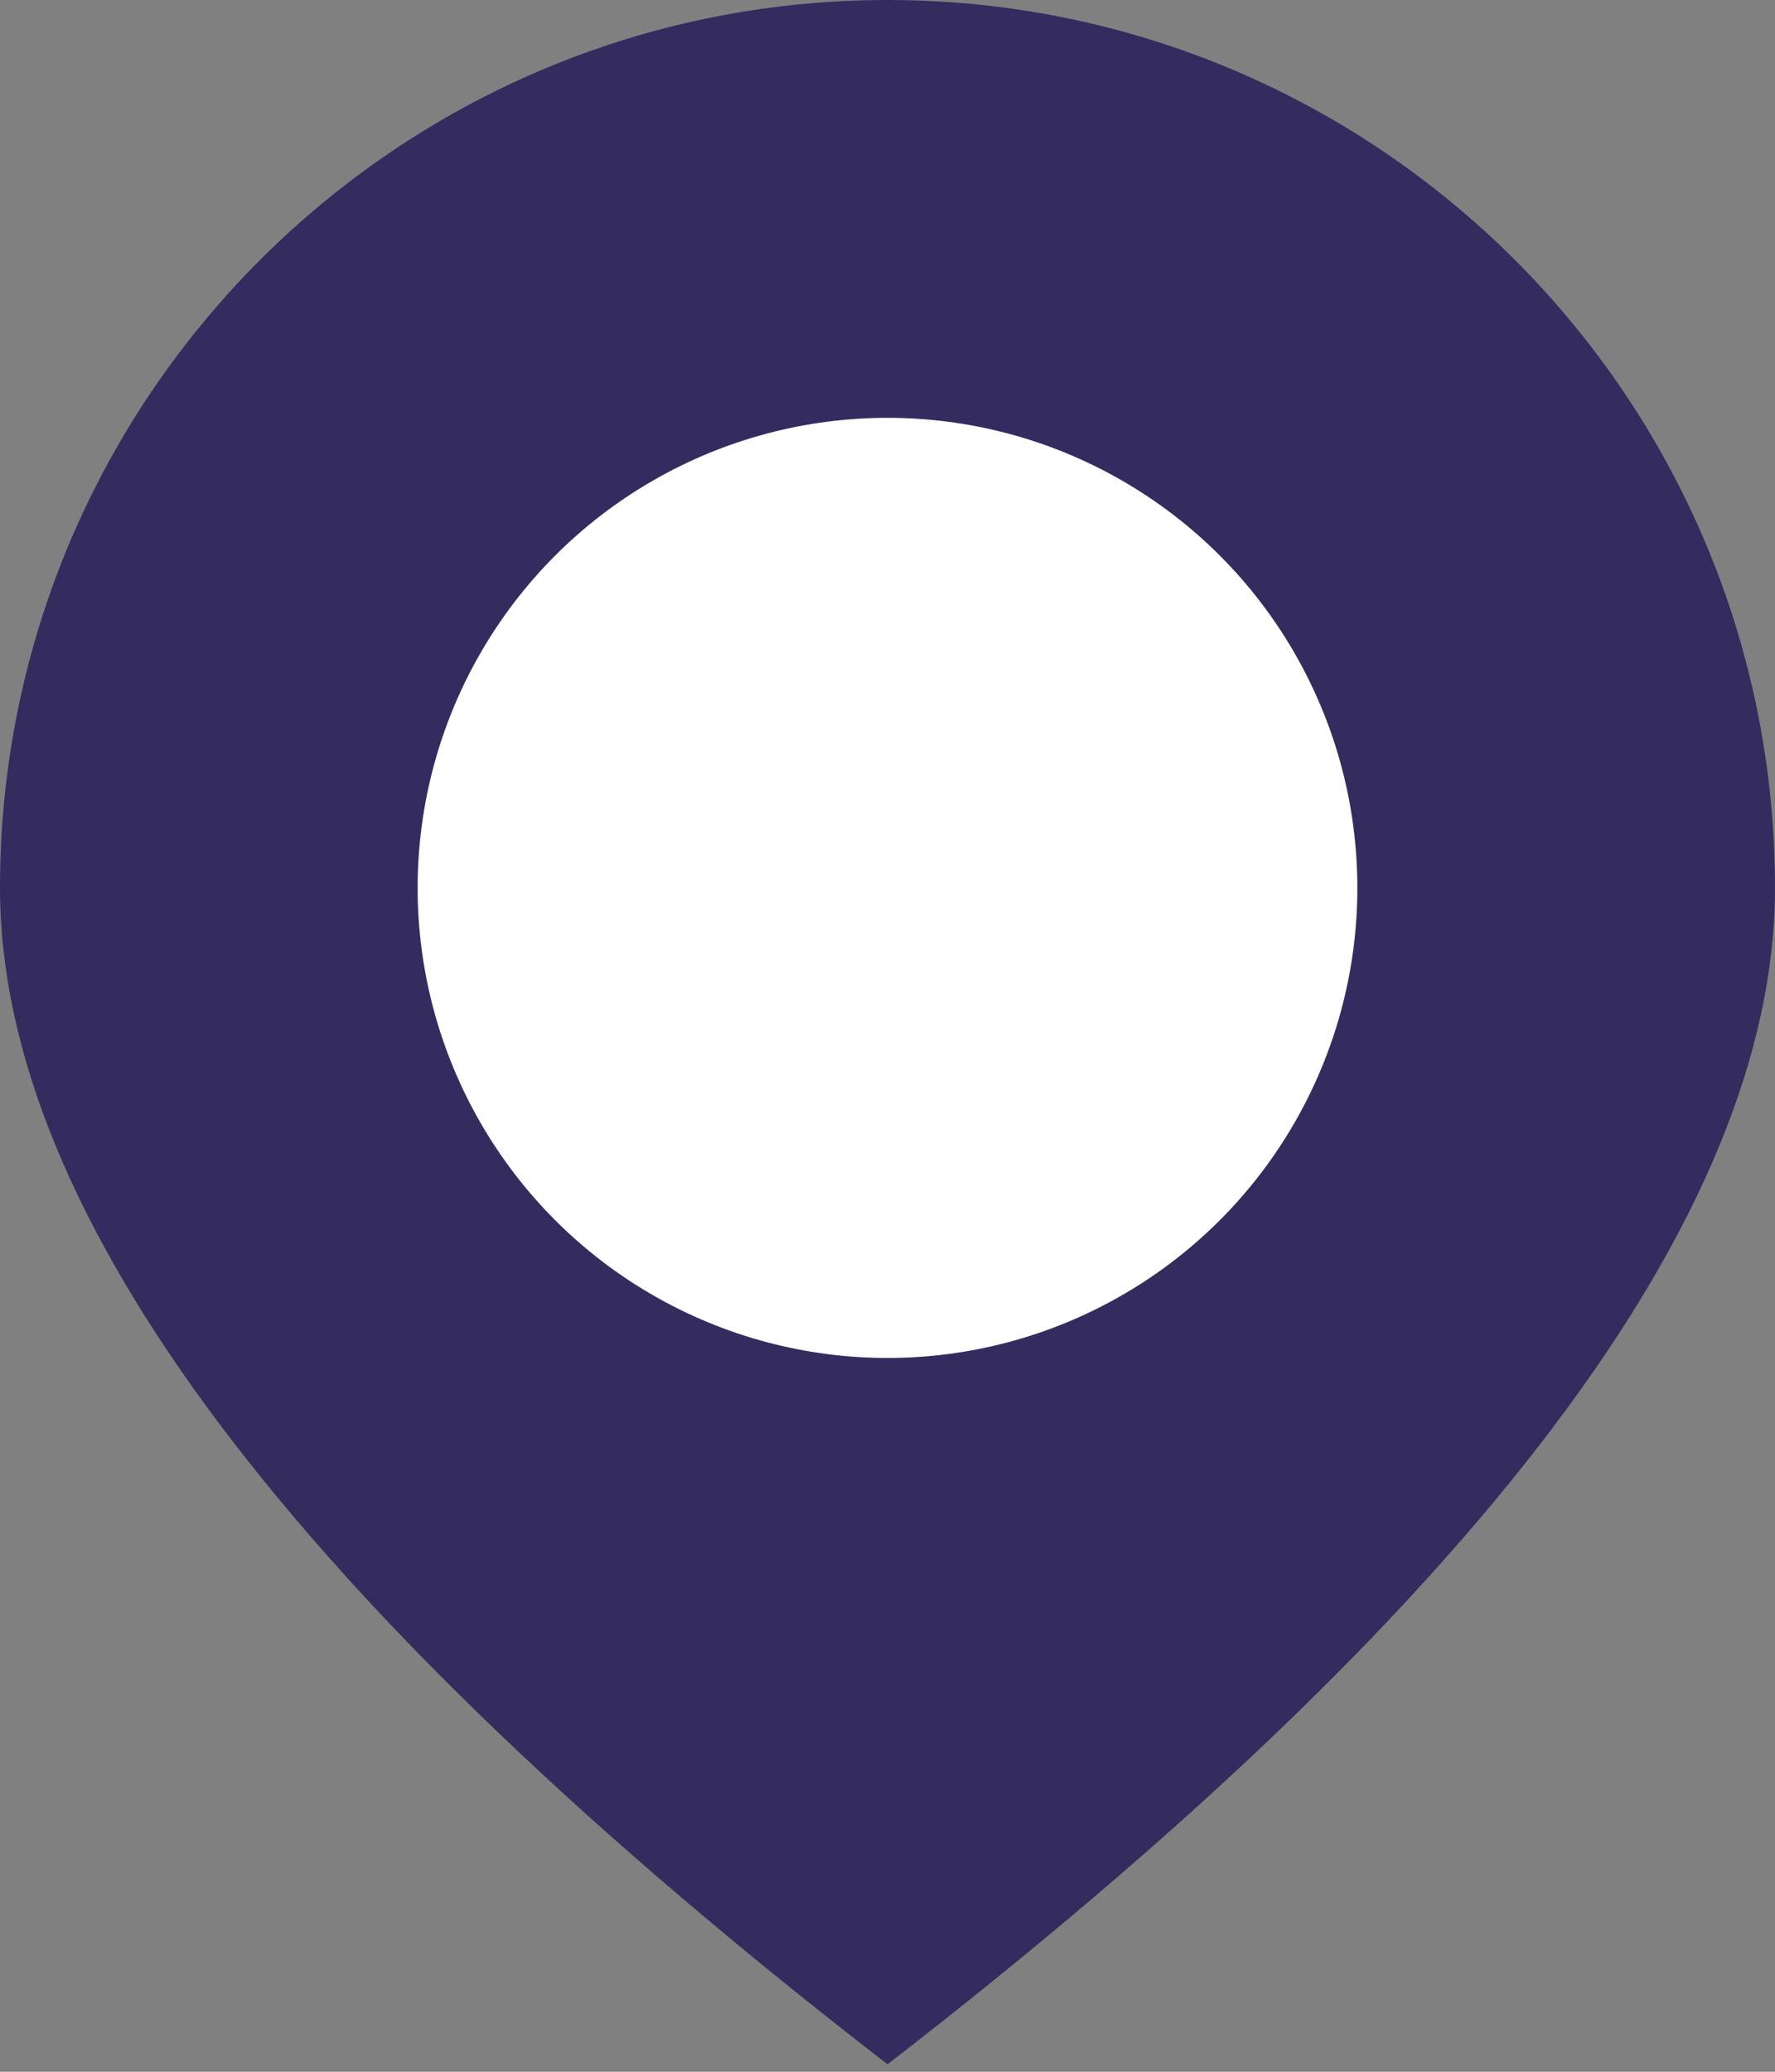 <?xml version="1.0" encoding="UTF-8"?>
<svg width="24px" height="28px" viewBox="0 0 24 28" version="1.1" xmlns="http://www.w3.org/2000/svg" xmlns:xlink="http://www.w3.org/1999/xlink">
    <rect x="0" y="0" width="24" height="28" fill="#808080" stroke="none"/>
    <!-- Generator: sketchtool 49 (51002) - http://www.bohemiancoding.com/sketch -->
    <title>93E521ED-44AF-4C22-9217-7D9D12AF0948</title>
    <desc>Created with sketchtool.</desc>
    <defs></defs>
    <g id="Page-1" stroke="none" stroke-width="1" fill="none" fill-rule="evenodd">
        <g id="Search-results" transform="translate(-1077, -682)">
            <g id="ic-pin-small" transform="translate(1077, 682)">
                <path d="M12,27.899 C20,21.718 24,16.418 24,12 C24,5.373 18.627,0 12,0 C5.373,0 0,5.373 0,12 C0,16.418 4,21.718 12,27.899 Z" id="Oval-8" fill="#342C5F"></path>
                <circle id="Oval-9" fill="#FFFFFF" cx="12" cy="12" r="6.353"></circle>
            </g>
        </g>
    </g>
</svg>